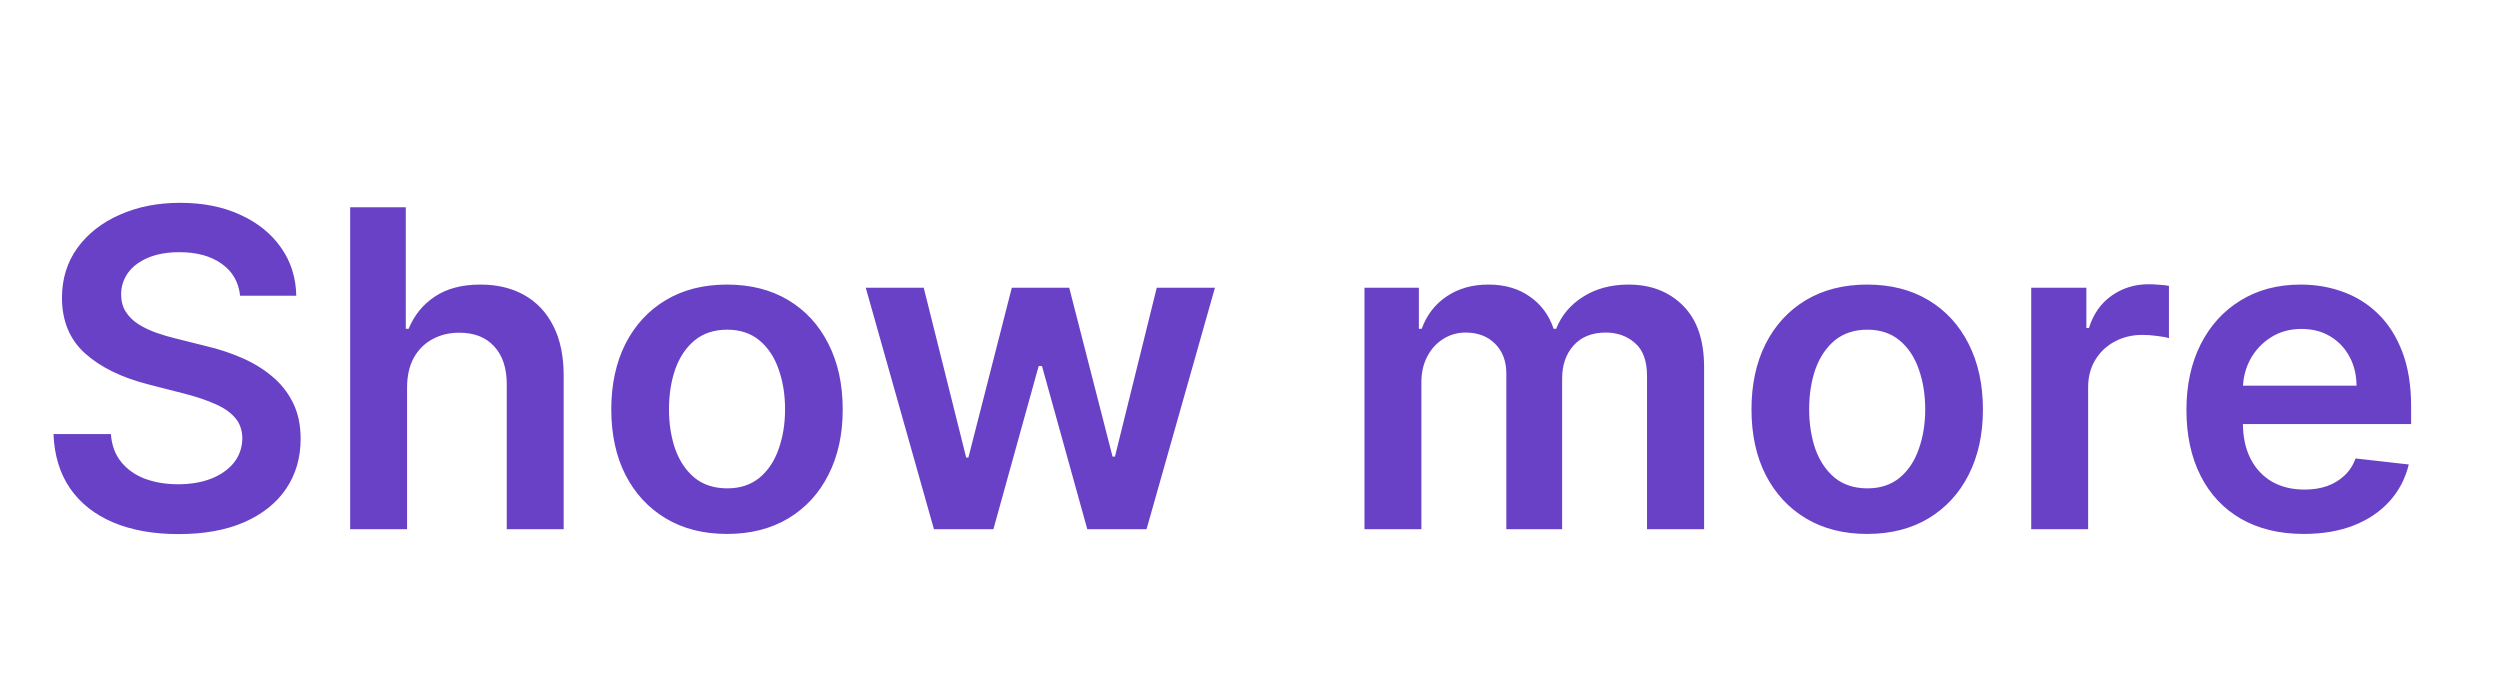 <svg width="47" height="13" viewBox="0 0 47 13" fill="none" xmlns="http://www.w3.org/2000/svg">
<g clip-path="url(#clip0_1_4752)">
<path d="M4.514 5.56C4.487 5.302 4.37 5.101 4.165 4.957C3.963 4.813 3.698 4.741 3.373 4.741C3.145 4.741 2.949 4.776 2.785 4.845C2.622 4.914 2.496 5.007 2.41 5.125C2.323 5.244 2.279 5.379 2.277 5.53C2.277 5.656 2.305 5.766 2.362 5.858C2.422 5.951 2.501 6.03 2.602 6.095C2.702 6.158 2.814 6.211 2.936 6.255C3.058 6.298 3.181 6.334 3.305 6.364L3.873 6.506C4.101 6.559 4.321 6.631 4.532 6.722C4.745 6.812 4.935 6.926 5.102 7.064C5.272 7.202 5.406 7.369 5.504 7.564C5.603 7.759 5.652 7.988 5.652 8.25C5.652 8.604 5.562 8.917 5.38 9.187C5.199 9.455 4.937 9.665 4.594 9.816C4.253 9.966 3.84 10.041 3.356 10.041C2.885 10.041 2.476 9.968 2.129 9.822C1.784 9.676 1.514 9.464 1.319 9.184C1.126 8.904 1.021 8.563 1.006 8.161H2.085C2.1 8.372 2.165 8.547 2.28 8.687C2.394 8.827 2.543 8.932 2.726 9.001C2.911 9.069 3.118 9.104 3.347 9.104C3.585 9.104 3.794 9.068 3.973 8.998C4.155 8.925 4.297 8.824 4.399 8.696C4.501 8.566 4.554 8.414 4.556 8.241C4.554 8.083 4.507 7.953 4.417 7.851C4.326 7.746 4.199 7.66 4.035 7.591C3.874 7.52 3.685 7.457 3.468 7.401L2.779 7.224C2.281 7.096 1.887 6.902 1.597 6.642C1.309 6.38 1.165 6.032 1.165 5.598C1.165 5.242 1.262 4.929 1.455 4.661C1.65 4.393 1.915 4.185 2.25 4.038C2.585 3.888 2.964 3.813 3.388 3.813C3.818 3.813 4.194 3.888 4.517 4.038C4.842 4.185 5.098 4.391 5.283 4.655C5.468 4.917 5.564 5.219 5.57 5.56H4.514ZM7.653 7.289V9.949H6.583V3.896H7.629V6.181H7.682C7.789 5.924 7.953 5.722 8.176 5.575C8.4 5.425 8.686 5.35 9.033 5.35C9.348 5.35 9.623 5.416 9.858 5.548C10.092 5.68 10.274 5.873 10.402 6.127C10.532 6.382 10.597 6.692 10.597 7.059V9.949H9.527V7.224C9.527 6.919 9.448 6.681 9.29 6.512C9.135 6.34 8.916 6.255 8.634 6.255C8.445 6.255 8.275 6.296 8.126 6.379C7.978 6.459 7.862 6.577 7.777 6.73C7.694 6.884 7.653 7.07 7.653 7.289ZM13.668 10.038C13.225 10.038 12.84 9.94 12.515 9.745C12.19 9.55 11.938 9.277 11.758 8.927C11.581 8.576 11.492 8.166 11.492 7.697C11.492 7.228 11.581 6.817 11.758 6.464C11.938 6.112 12.19 5.838 12.515 5.643C12.84 5.448 13.225 5.35 13.668 5.35C14.111 5.35 14.495 5.448 14.821 5.643C15.146 5.838 15.397 6.112 15.574 6.464C15.754 6.817 15.843 7.228 15.843 7.697C15.843 8.166 15.754 8.576 15.574 8.927C15.397 9.277 15.146 9.55 14.821 9.745C14.495 9.94 14.111 10.038 13.668 10.038ZM13.674 9.181C13.914 9.181 14.115 9.115 14.277 8.983C14.438 8.849 14.559 8.669 14.637 8.445C14.718 8.22 14.759 7.97 14.759 7.694C14.759 7.416 14.718 7.165 14.637 6.94C14.559 6.714 14.438 6.533 14.277 6.399C14.115 6.265 13.914 6.198 13.674 6.198C13.427 6.198 13.223 6.265 13.059 6.399C12.897 6.533 12.776 6.714 12.695 6.94C12.617 7.165 12.577 7.416 12.577 7.694C12.577 7.97 12.617 8.22 12.695 8.445C12.776 8.669 12.897 8.849 13.059 8.983C13.223 9.115 13.427 9.181 13.674 9.181ZM17.558 9.949L16.276 5.409H17.366L18.164 8.601H18.206L19.022 5.409H20.101L20.916 8.584H20.961L21.747 5.409H22.841L21.555 9.949H20.441L19.589 6.881H19.527L18.676 9.949H17.558ZM25.652 9.949V5.409H26.675V6.181H26.728C26.823 5.92 26.98 5.718 27.198 5.572C27.417 5.424 27.678 5.35 27.982 5.35C28.289 5.35 28.548 5.425 28.759 5.575C28.972 5.722 29.122 5.924 29.208 6.181H29.256C29.356 5.928 29.526 5.727 29.764 5.578C30.004 5.426 30.289 5.35 30.618 5.35C31.036 5.35 31.377 5.482 31.641 5.746C31.905 6.01 32.037 6.395 32.037 6.902V9.949H30.964V7.067C30.964 6.786 30.889 6.58 30.739 6.45C30.59 6.318 30.406 6.252 30.19 6.252C29.931 6.252 29.73 6.332 29.584 6.494C29.44 6.654 29.368 6.861 29.368 7.118V9.949H28.319V7.023C28.319 6.789 28.248 6.601 28.106 6.461C27.966 6.322 27.783 6.252 27.556 6.252C27.402 6.252 27.262 6.291 27.136 6.37C27.01 6.447 26.91 6.556 26.835 6.698C26.76 6.838 26.722 7.001 26.722 7.189V9.949H25.652ZM35.103 10.038C34.66 10.038 34.275 9.94 33.95 9.745C33.625 9.55 33.373 9.277 33.194 8.927C33.016 8.576 32.928 8.166 32.928 7.697C32.928 7.228 33.016 6.817 33.194 6.464C33.373 6.112 33.625 5.838 33.95 5.643C34.275 5.448 34.66 5.35 35.103 5.35C35.546 5.35 35.931 5.448 36.256 5.643C36.581 5.838 36.832 6.112 37.01 6.464C37.189 6.817 37.279 7.228 37.279 7.697C37.279 8.166 37.189 8.576 37.01 8.927C36.832 9.277 36.581 9.55 36.256 9.745C35.931 9.94 35.546 10.038 35.103 10.038ZM35.109 9.181C35.349 9.181 35.55 9.115 35.712 8.983C35.873 8.849 35.994 8.669 36.072 8.445C36.153 8.22 36.194 7.97 36.194 7.694C36.194 7.416 36.153 7.165 36.072 6.94C35.994 6.714 35.873 6.533 35.712 6.399C35.55 6.265 35.349 6.198 35.109 6.198C34.863 6.198 34.658 6.265 34.494 6.399C34.333 6.533 34.211 6.714 34.13 6.94C34.052 7.165 34.012 7.416 34.012 7.694C34.012 7.97 34.052 8.22 34.13 8.445C34.211 8.669 34.333 8.849 34.494 8.983C34.658 9.115 34.863 9.181 35.109 9.181ZM38.187 9.949V5.409H39.224V6.166H39.272C39.354 5.904 39.496 5.702 39.697 5.56C39.9 5.416 40.132 5.344 40.392 5.344C40.451 5.344 40.517 5.347 40.59 5.353C40.665 5.357 40.727 5.364 40.776 5.374V6.358C40.731 6.342 40.659 6.328 40.56 6.317C40.464 6.303 40.37 6.296 40.279 6.296C40.084 6.296 39.909 6.338 39.753 6.423C39.6 6.506 39.478 6.621 39.39 6.769C39.301 6.917 39.257 7.087 39.257 7.28V9.949H38.187ZM43.31 10.038C42.855 10.038 42.462 9.943 42.131 9.754C41.801 9.563 41.548 9.293 41.371 8.944C41.194 8.594 41.105 8.181 41.105 7.706C41.105 7.239 41.194 6.829 41.371 6.476C41.55 6.122 41.8 5.846 42.122 5.649C42.443 5.45 42.82 5.35 43.254 5.35C43.534 5.35 43.798 5.395 44.046 5.486C44.296 5.575 44.517 5.713 44.708 5.9C44.901 6.087 45.053 6.325 45.163 6.615C45.274 6.903 45.329 7.246 45.329 7.644V7.972H41.607V7.251H44.303C44.301 7.046 44.257 6.863 44.17 6.704C44.083 6.542 43.962 6.415 43.806 6.322C43.653 6.23 43.474 6.184 43.269 6.184C43.05 6.184 42.858 6.237 42.692 6.343C42.527 6.448 42.398 6.586 42.305 6.757C42.214 6.926 42.168 7.113 42.166 7.316V7.945C42.166 8.209 42.214 8.436 42.311 8.625C42.407 8.812 42.542 8.956 42.716 9.057C42.889 9.155 43.092 9.204 43.325 9.204C43.48 9.204 43.621 9.183 43.747 9.139C43.873 9.094 43.983 9.028 44.075 8.941C44.168 8.855 44.238 8.747 44.285 8.619L45.285 8.732C45.221 8.996 45.101 9.226 44.924 9.423C44.748 9.618 44.524 9.77 44.25 9.878C43.976 9.985 43.663 10.038 43.31 10.038Z" fill="#6941C6"/>
</g>
<defs>
<clipPath id="clip0_1_4752">
<rect width="46" height="12" fill="white" transform="translate(0.627 0.949)"/>
</clipPath>
</defs>
</svg>
